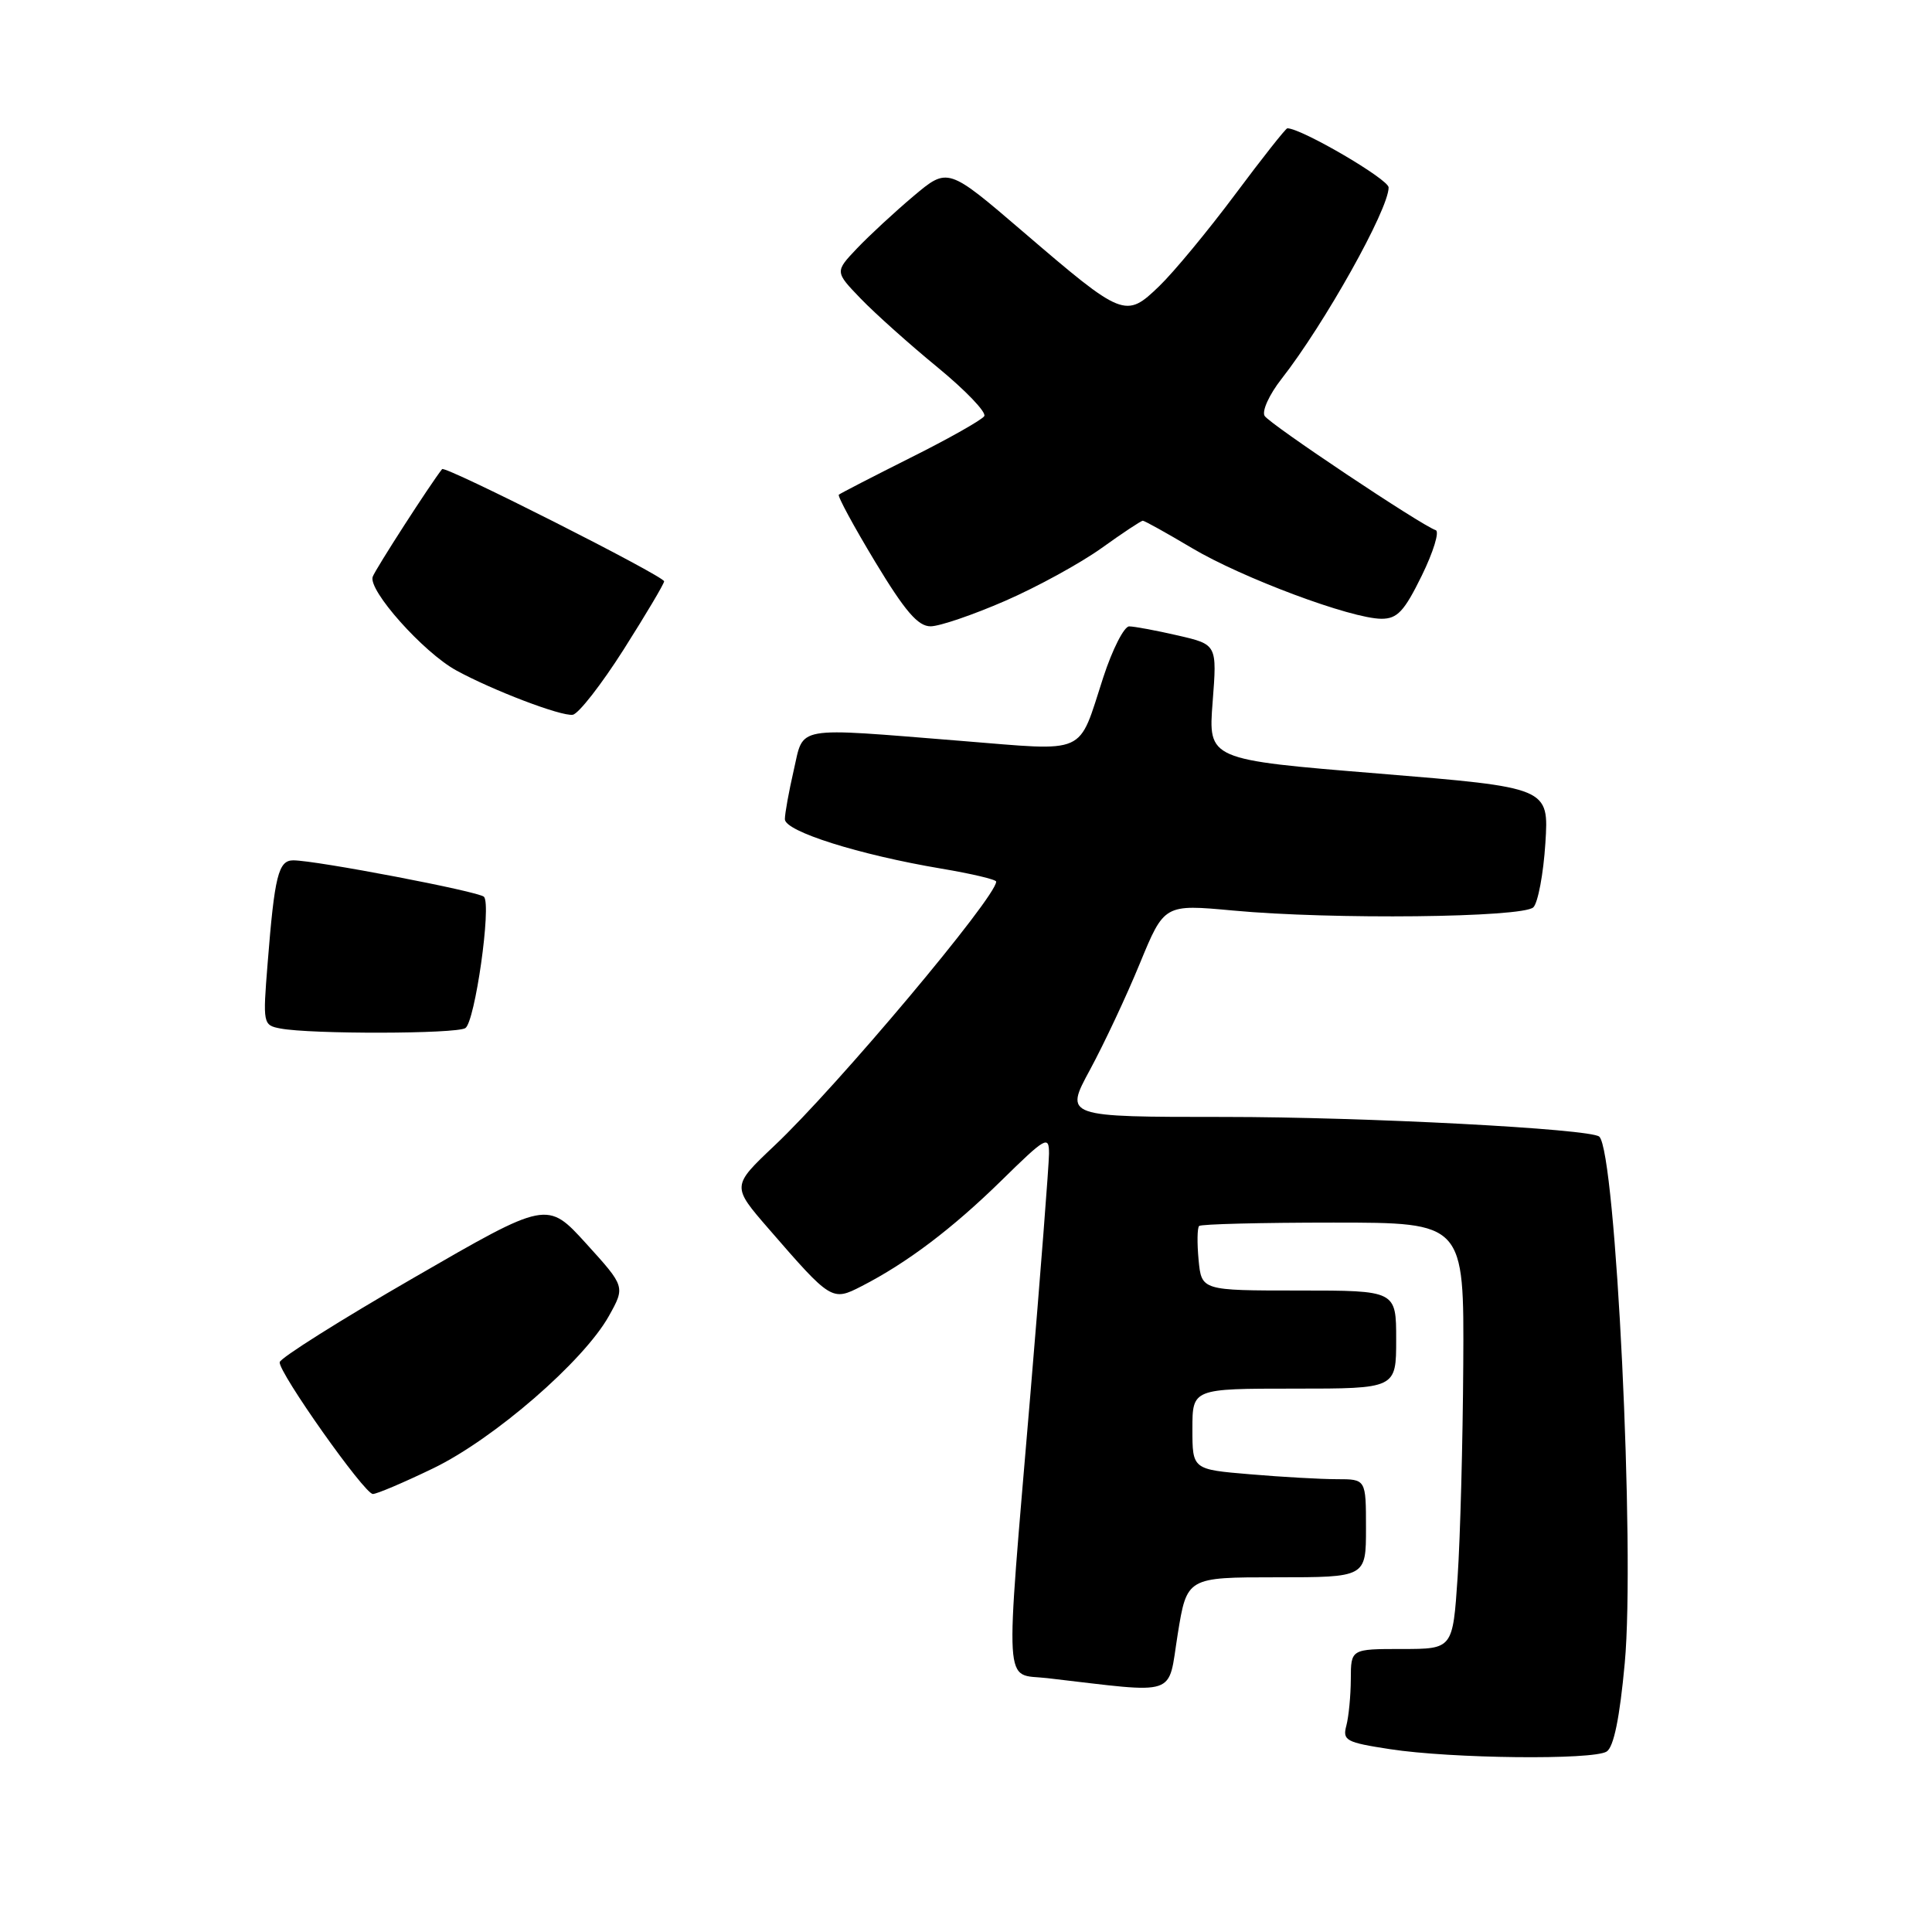 <?xml version="1.0" encoding="UTF-8" standalone="no"?>
<!DOCTYPE svg PUBLIC "-//W3C//DTD SVG 1.1//EN" "http://www.w3.org/Graphics/SVG/1.1/DTD/svg11.dtd" >
<svg xmlns="http://www.w3.org/2000/svg" xmlns:xlink="http://www.w3.org/1999/xlink" version="1.1" viewBox="0 0 256 256">
 <g >
 <path fill="currentColor"
d=" M 212.89 232.09 C 213.83 231.49 214.62 227.64 215.29 220.35 C 216.67 205.42 214.11 152.60 211.91 150.61 C 210.76 149.57 180.83 148.00 162.24 148.00 C 141.04 148.00 141.04 148.00 144.43 141.75 C 146.29 138.31 149.27 131.97 151.04 127.65 C 154.27 119.81 154.27 119.81 163.38 120.65 C 176.45 121.87 201.81 121.59 203.18 120.22 C 203.79 119.61 204.51 115.79 204.77 111.73 C 205.24 104.35 205.24 104.35 182.66 102.50 C 160.09 100.66 160.09 100.66 160.68 93.03 C 161.27 85.40 161.27 85.40 156.06 84.20 C 153.19 83.54 150.30 83.00 149.62 83.00 C 148.95 83.00 147.40 86.04 146.19 89.75 C 142.78 100.22 144.32 99.53 127.33 98.17 C 104.96 96.38 106.55 96.10 105.17 102.08 C 104.53 104.87 104.00 107.78 104.00 108.55 C 104.00 110.16 113.81 113.26 124.75 115.10 C 128.74 115.77 132.00 116.54 132.00 116.82 C 132.00 118.87 110.91 143.99 102.59 151.83 C 96.95 157.17 96.95 157.17 101.86 162.83 C 110.13 172.37 110.25 172.44 114.16 170.43 C 120.17 167.35 126.16 162.82 132.64 156.48 C 138.59 150.64 139.00 150.41 139.00 152.87 C 138.99 154.32 137.87 168.78 136.51 185.00 C 133.15 224.96 132.95 221.69 138.75 222.36 C 156.37 224.40 154.70 224.96 156.05 216.56 C 157.27 209.00 157.27 209.00 169.14 209.00 C 181.00 209.00 181.00 209.00 181.00 202.50 C 181.00 196.00 181.00 196.00 177.15 196.00 C 175.03 196.00 169.86 195.71 165.65 195.35 C 158.00 194.71 158.00 194.71 158.00 189.35 C 158.00 184.00 158.00 184.00 171.50 184.00 C 185.00 184.00 185.00 184.00 185.00 177.50 C 185.00 171.00 185.00 171.00 172.11 171.00 C 159.21 171.00 159.21 171.00 158.82 166.95 C 158.61 164.72 158.64 162.69 158.89 162.45 C 159.13 162.20 167.13 162.00 176.67 162.00 C 194.00 162.00 194.00 162.00 193.89 180.75 C 193.83 191.06 193.49 203.78 193.14 209.00 C 192.50 218.50 192.50 218.50 185.75 218.50 C 179.00 218.50 179.00 218.50 178.99 222.50 C 178.98 224.70 178.71 227.47 178.40 228.65 C 177.87 230.62 178.35 230.88 184.16 231.77 C 192.33 233.03 211.09 233.23 212.89 232.09 Z  M 57.40 194.56 C 65.45 190.67 77.33 180.37 80.68 174.38 C 82.85 170.49 82.85 170.49 77.68 164.79 C 72.50 159.09 72.50 159.09 54.84 169.30 C 45.12 174.91 37.12 179.95 37.06 180.50 C 36.90 181.84 48.26 197.92 49.40 197.96 C 49.89 197.98 53.49 196.45 57.40 194.56 Z  M 61.66 136.23 C 62.94 135.42 65.14 119.91 64.13 118.83 C 63.48 118.13 41.86 114.00 38.86 114.00 C 36.89 114.00 36.38 116.02 35.46 127.67 C 34.82 135.67 34.85 135.84 37.15 136.28 C 41.18 137.05 60.44 137.01 61.66 136.23 Z  M 82.64 86.06 C 85.59 81.41 88.00 77.35 88.00 77.03 C 88.00 76.34 58.97 61.66 58.58 62.16 C 57.03 64.12 49.82 75.30 49.39 76.41 C 48.72 78.17 56.08 86.43 60.45 88.83 C 65.29 91.48 74.37 94.94 75.89 94.71 C 76.66 94.59 79.69 90.70 82.64 86.06 Z  M 133.21 79.61 C 137.46 77.76 143.19 74.61 145.97 72.62 C 148.74 70.63 151.20 69.00 151.43 69.00 C 151.66 69.00 154.59 70.63 157.92 72.61 C 164.57 76.57 179.02 81.97 183.04 81.99 C 185.15 82.00 186.07 81.01 188.39 76.28 C 189.93 73.14 190.76 70.42 190.24 70.25 C 188.30 69.60 168.25 56.21 167.57 55.11 C 167.18 54.48 168.18 52.29 169.79 50.23 C 175.49 42.95 184.00 27.75 184.00 24.84 C 184.00 23.75 172.44 17.00 170.58 17.00 C 170.37 17.00 167.26 20.94 163.67 25.75 C 160.08 30.56 155.55 36.04 153.60 37.92 C 149.15 42.21 148.82 42.08 135.54 30.69 C 125.59 22.16 125.59 22.16 121.04 25.99 C 118.55 28.09 115.18 31.21 113.56 32.91 C 110.62 36.01 110.62 36.01 114.06 39.58 C 115.95 41.54 120.53 45.64 124.24 48.68 C 127.95 51.73 130.73 54.63 130.42 55.14 C 130.10 55.64 125.72 58.12 120.67 60.64 C 115.63 63.17 111.34 65.38 111.15 65.55 C 110.95 65.73 113.12 69.73 115.96 74.44 C 119.93 81.01 121.64 83.00 123.32 82.99 C 124.52 82.98 128.97 81.46 133.21 79.61 Z "/>
</g>
</svg>
